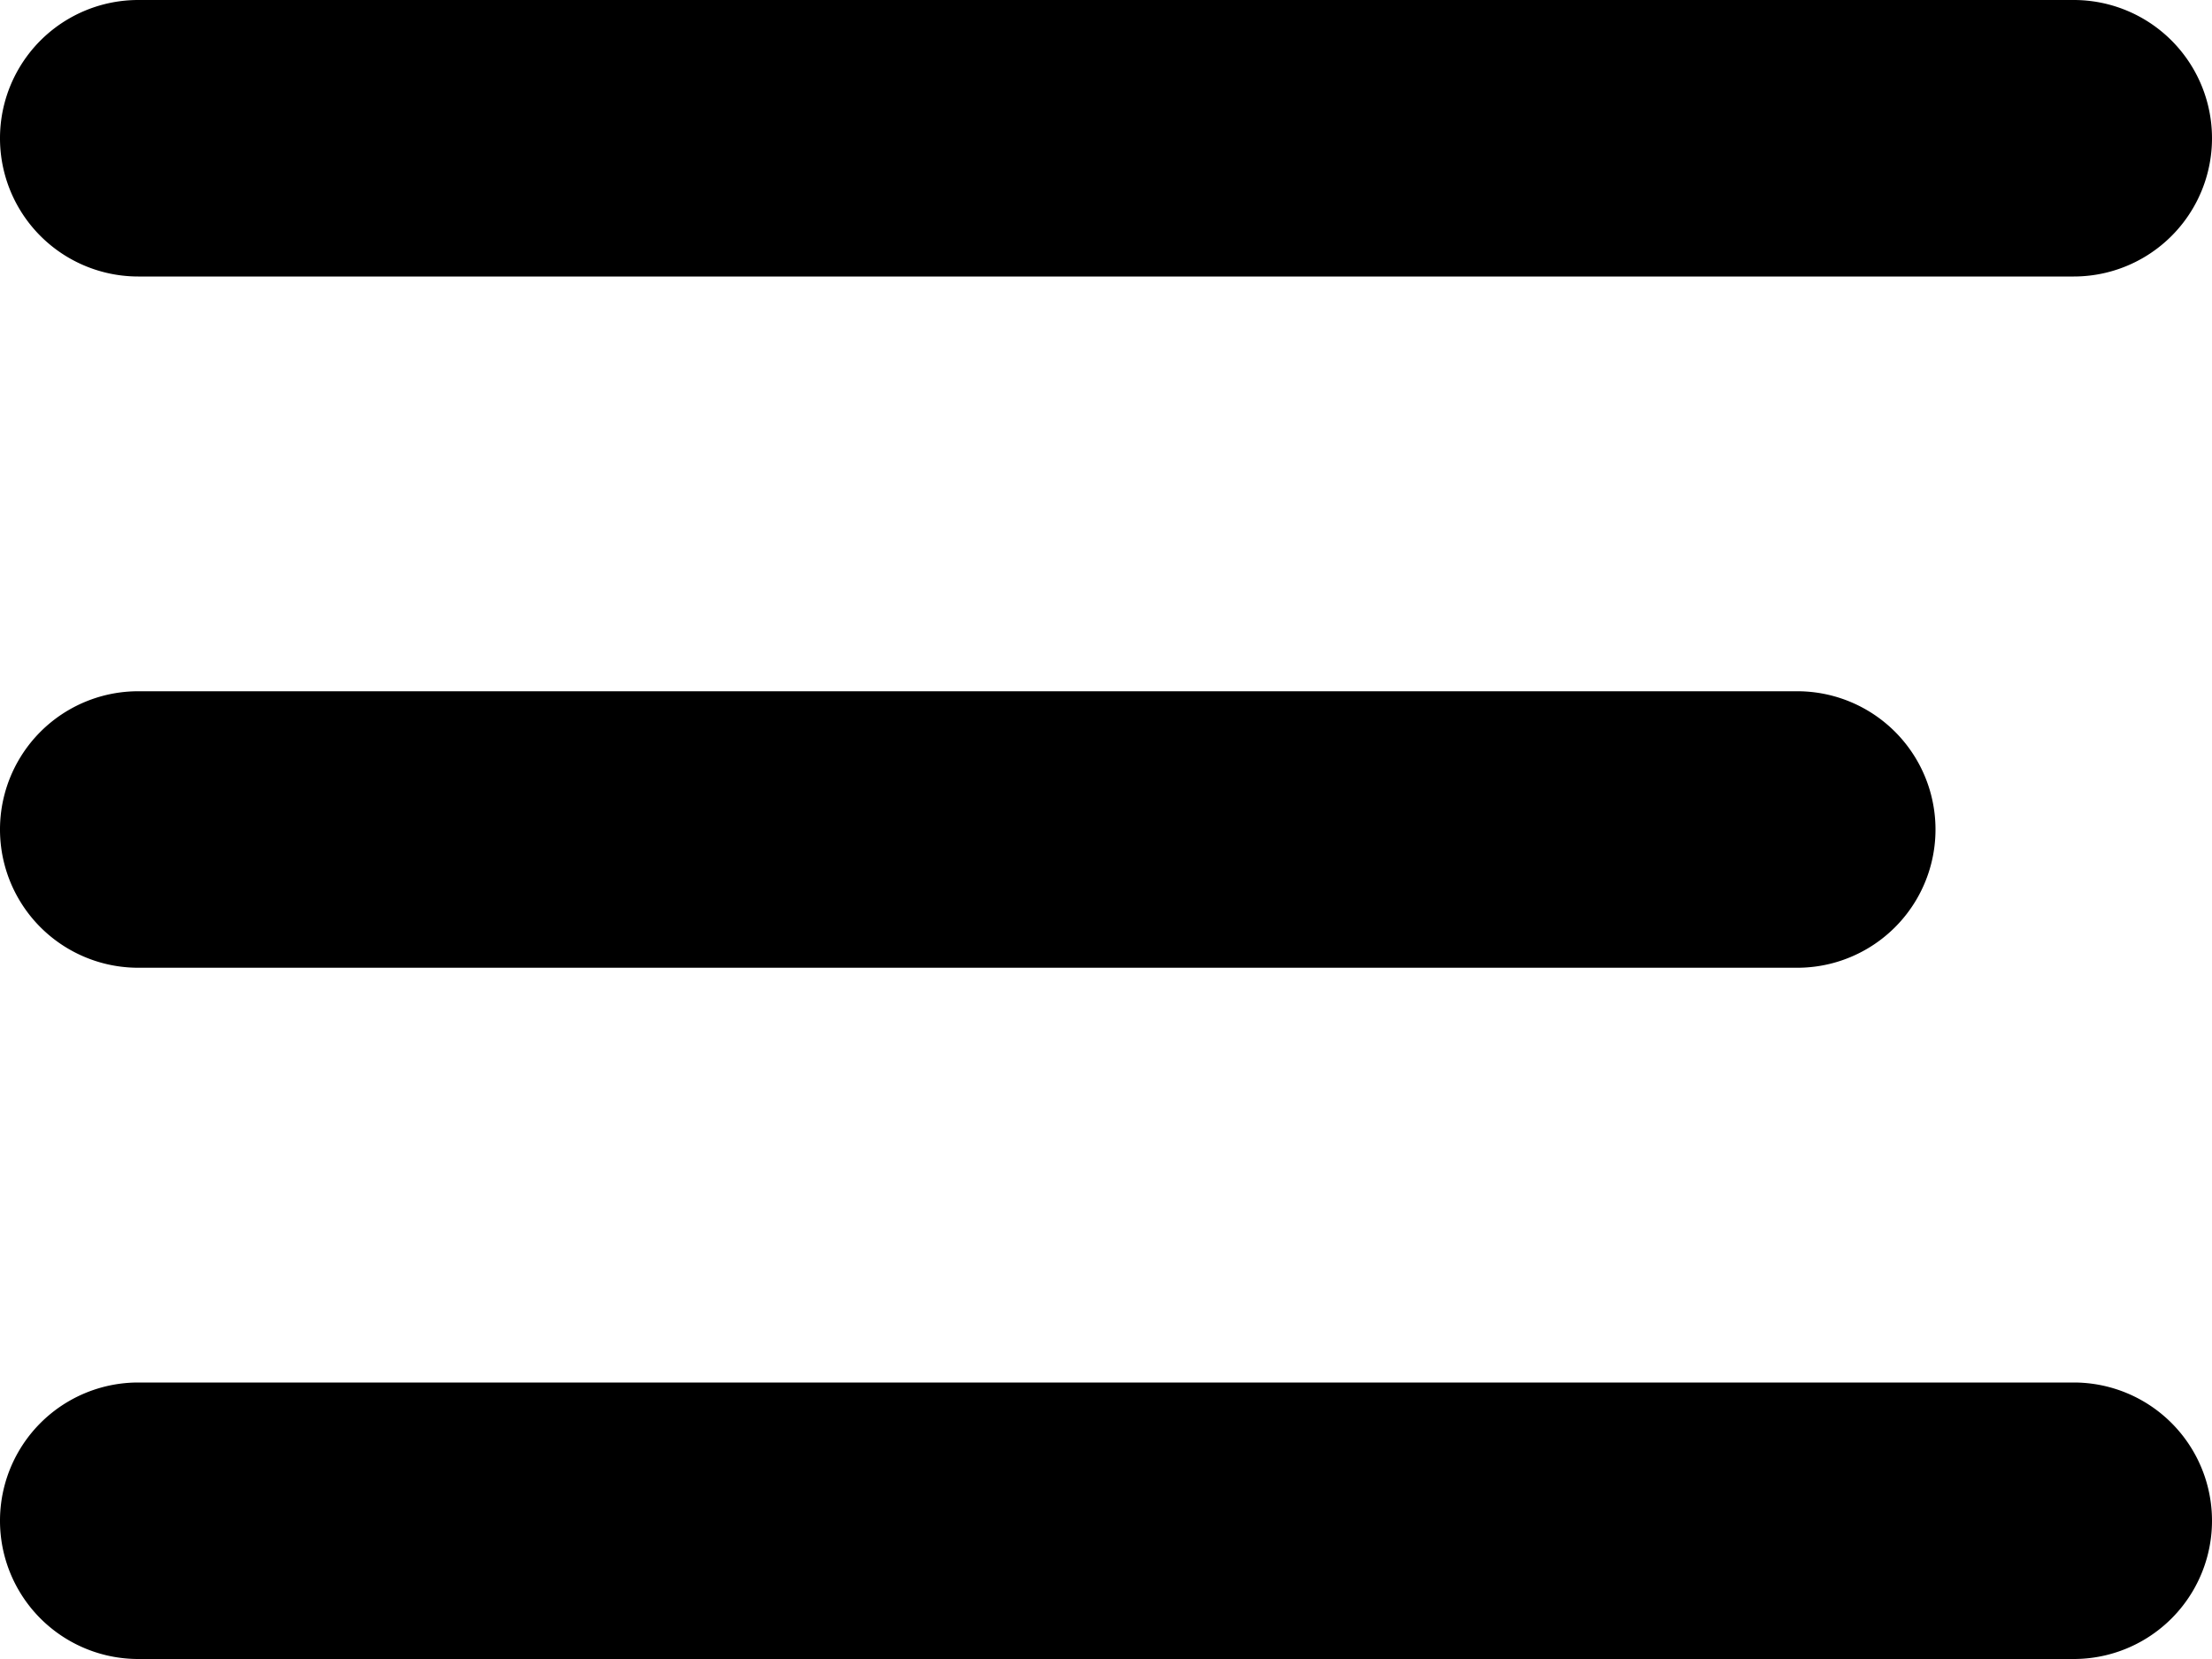 <svg xmlns="http://www.w3.org/2000/svg" width="16" height="12" viewBox="0 0 16 12"><path id="menu-icon" class="cls-1" fill="currentColor" fill-rule="evenodd" d="M1375 34h14a1 1 0 1 1 0 2h-14a1 1 0 1 1 0-2zm0 5h12a1 1 0 1 1 0 2h-12a1 1 0 1 1 0-2zm0 5h14a1 1 0 1 1 0 2h-14a1 1 0 1 1 0-2z" transform="translate(-1374 -34)"/></svg>